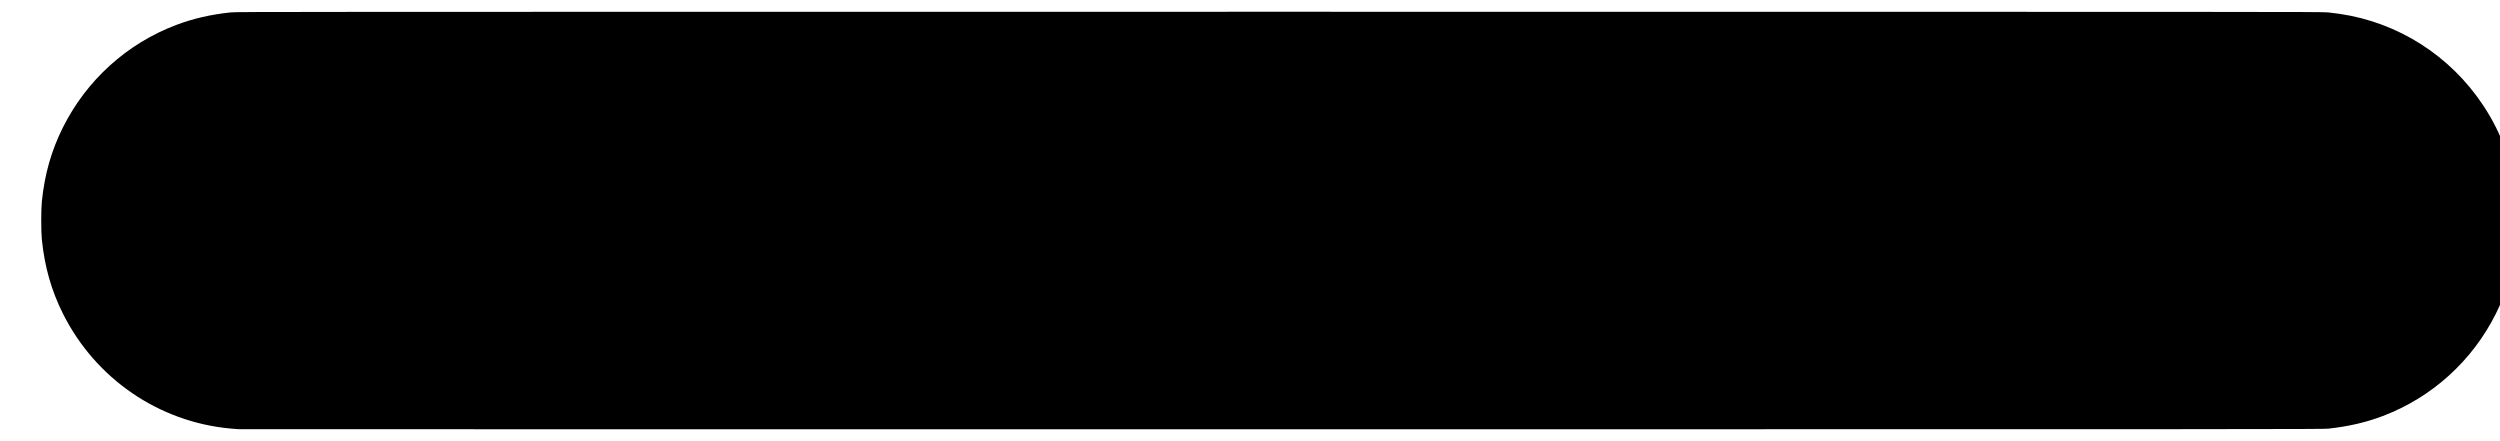<?xml version="1.0" encoding="UTF-8" standalone="no"?>
<!-- Created with Inkscape (http://www.inkscape.org/) -->
<svg id="svg2" xmlns:rdf="http://www.w3.org/1999/02/22-rdf-syntax-ns#" xmlns="http://www.w3.org/2000/svg" height="188.55" viewBox="0 0 1068.75 188.55" width="1068.8" version="1.1" xmlns:cc="http://creativecommons.org/ns#" xmlns:dc="http://purl.org/dc/elements/1.1/">
 <path id="path3338" d="m102.12 183.5c-0.536-0.026-2.123-0.151-3.525-0.278-30.717-2.79-57.83-21.36-71.704-49.12-4.96-9.925-7.823-19.971-9.021-31.65-0.358-3.486-0.358-12.863 0-16.35 1.198-11.679 4.061-21.725 9.021-31.65 10.091-20.193 27.354-35.81 48.382-43.77 7.268-2.751 14.94-4.517 23.4-5.385 2.519-0.259 20.547-0.269 448.28-0.269s445.76 0.011 448.28 0.269c1.444 0.148 3.72 0.432 5.059 0.631 25.048 3.724 47.209 17.873 61.319 39.149 8.113 12.234 12.856 25.723 14.426 41.025 0.357 3.487 0.357 12.863 0 16.35-1.198 11.679-4.061 21.725-9.021 31.65-10.091 20.193-27.354 35.81-48.382 43.77-7.183 2.719-14.471 4.408-23.25 5.388-2.199 0.246-26.448 0.26-447.3 0.272-244.74 0.007-445.41-0.009-445.95-0.035z"/>
</svg>
